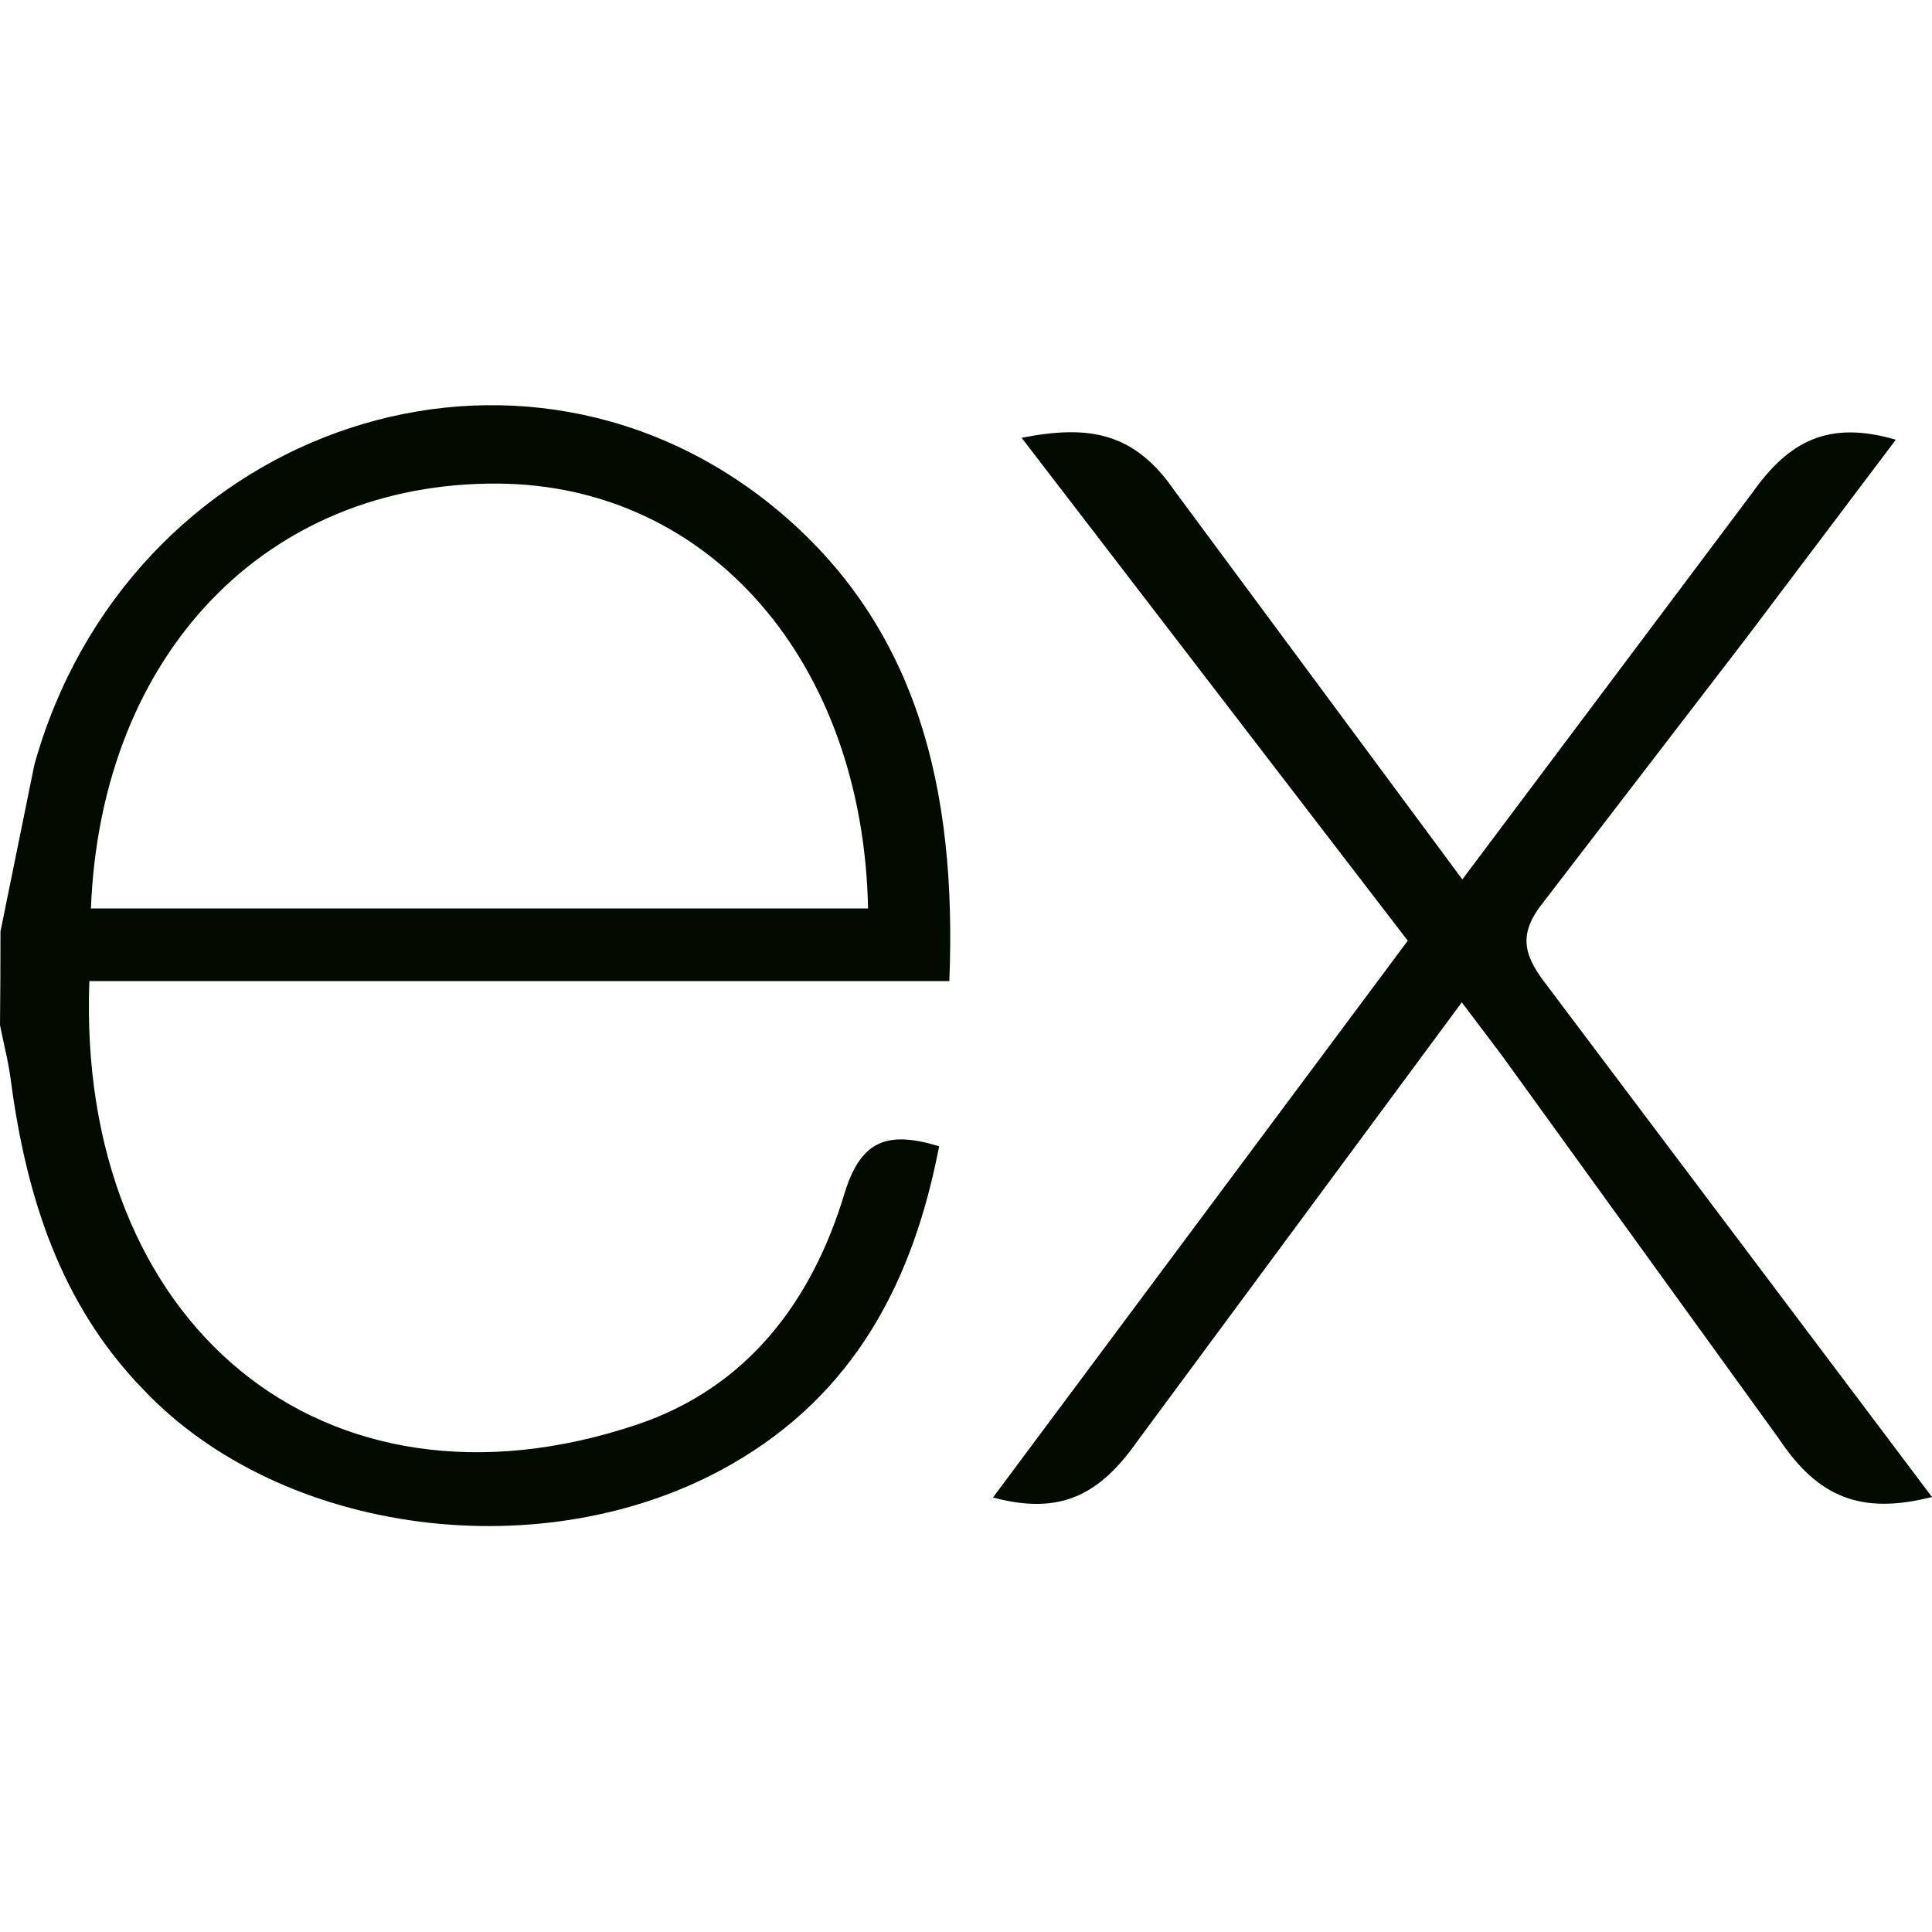 <svg width="96" height="96" viewBox="0 0 96 96" fill="none" xmlns="http://www.w3.org/2000/svg">
<path d="M96 74.385C92.508 75.273 90.348 74.424 88.41 71.514L74.628 52.446L72.636 49.806L56.541 71.577C54.702 74.196 52.773 75.336 49.341 74.409L69.951 46.743L50.763 21.753C54.063 21.111 56.343 21.438 58.368 24.393L72.663 43.698L87.063 24.498C88.908 21.879 90.891 20.883 94.203 21.849L86.763 31.713L76.683 44.838C75.483 46.338 75.648 47.364 76.752 48.813L96 74.385ZM0.024 46.281L1.71 37.989C6.3 21.579 25.11 14.76 38.082 24.9C45.663 30.864 47.547 39.3 47.172 48.75H4.44C3.798 65.76 16.041 76.026 31.65 70.788C37.125 68.949 40.35 64.662 41.964 59.298C42.783 56.61 44.139 56.19 46.665 56.958C45.375 63.666 42.465 69.27 36.315 72.777C27.126 78.027 14.01 76.329 7.11 69.033C3 64.8 1.302 59.436 0.54 53.7C0.42 52.752 0.18 51.849 0 50.94C0.016 49.388 0.024 47.836 0.024 46.284V46.281ZM4.518 45.141H43.134C42.882 32.841 35.223 24.105 24.756 24.03C13.266 23.94 5.016 32.469 4.518 45.141Z" fill="#030B01"/>
</svg>
